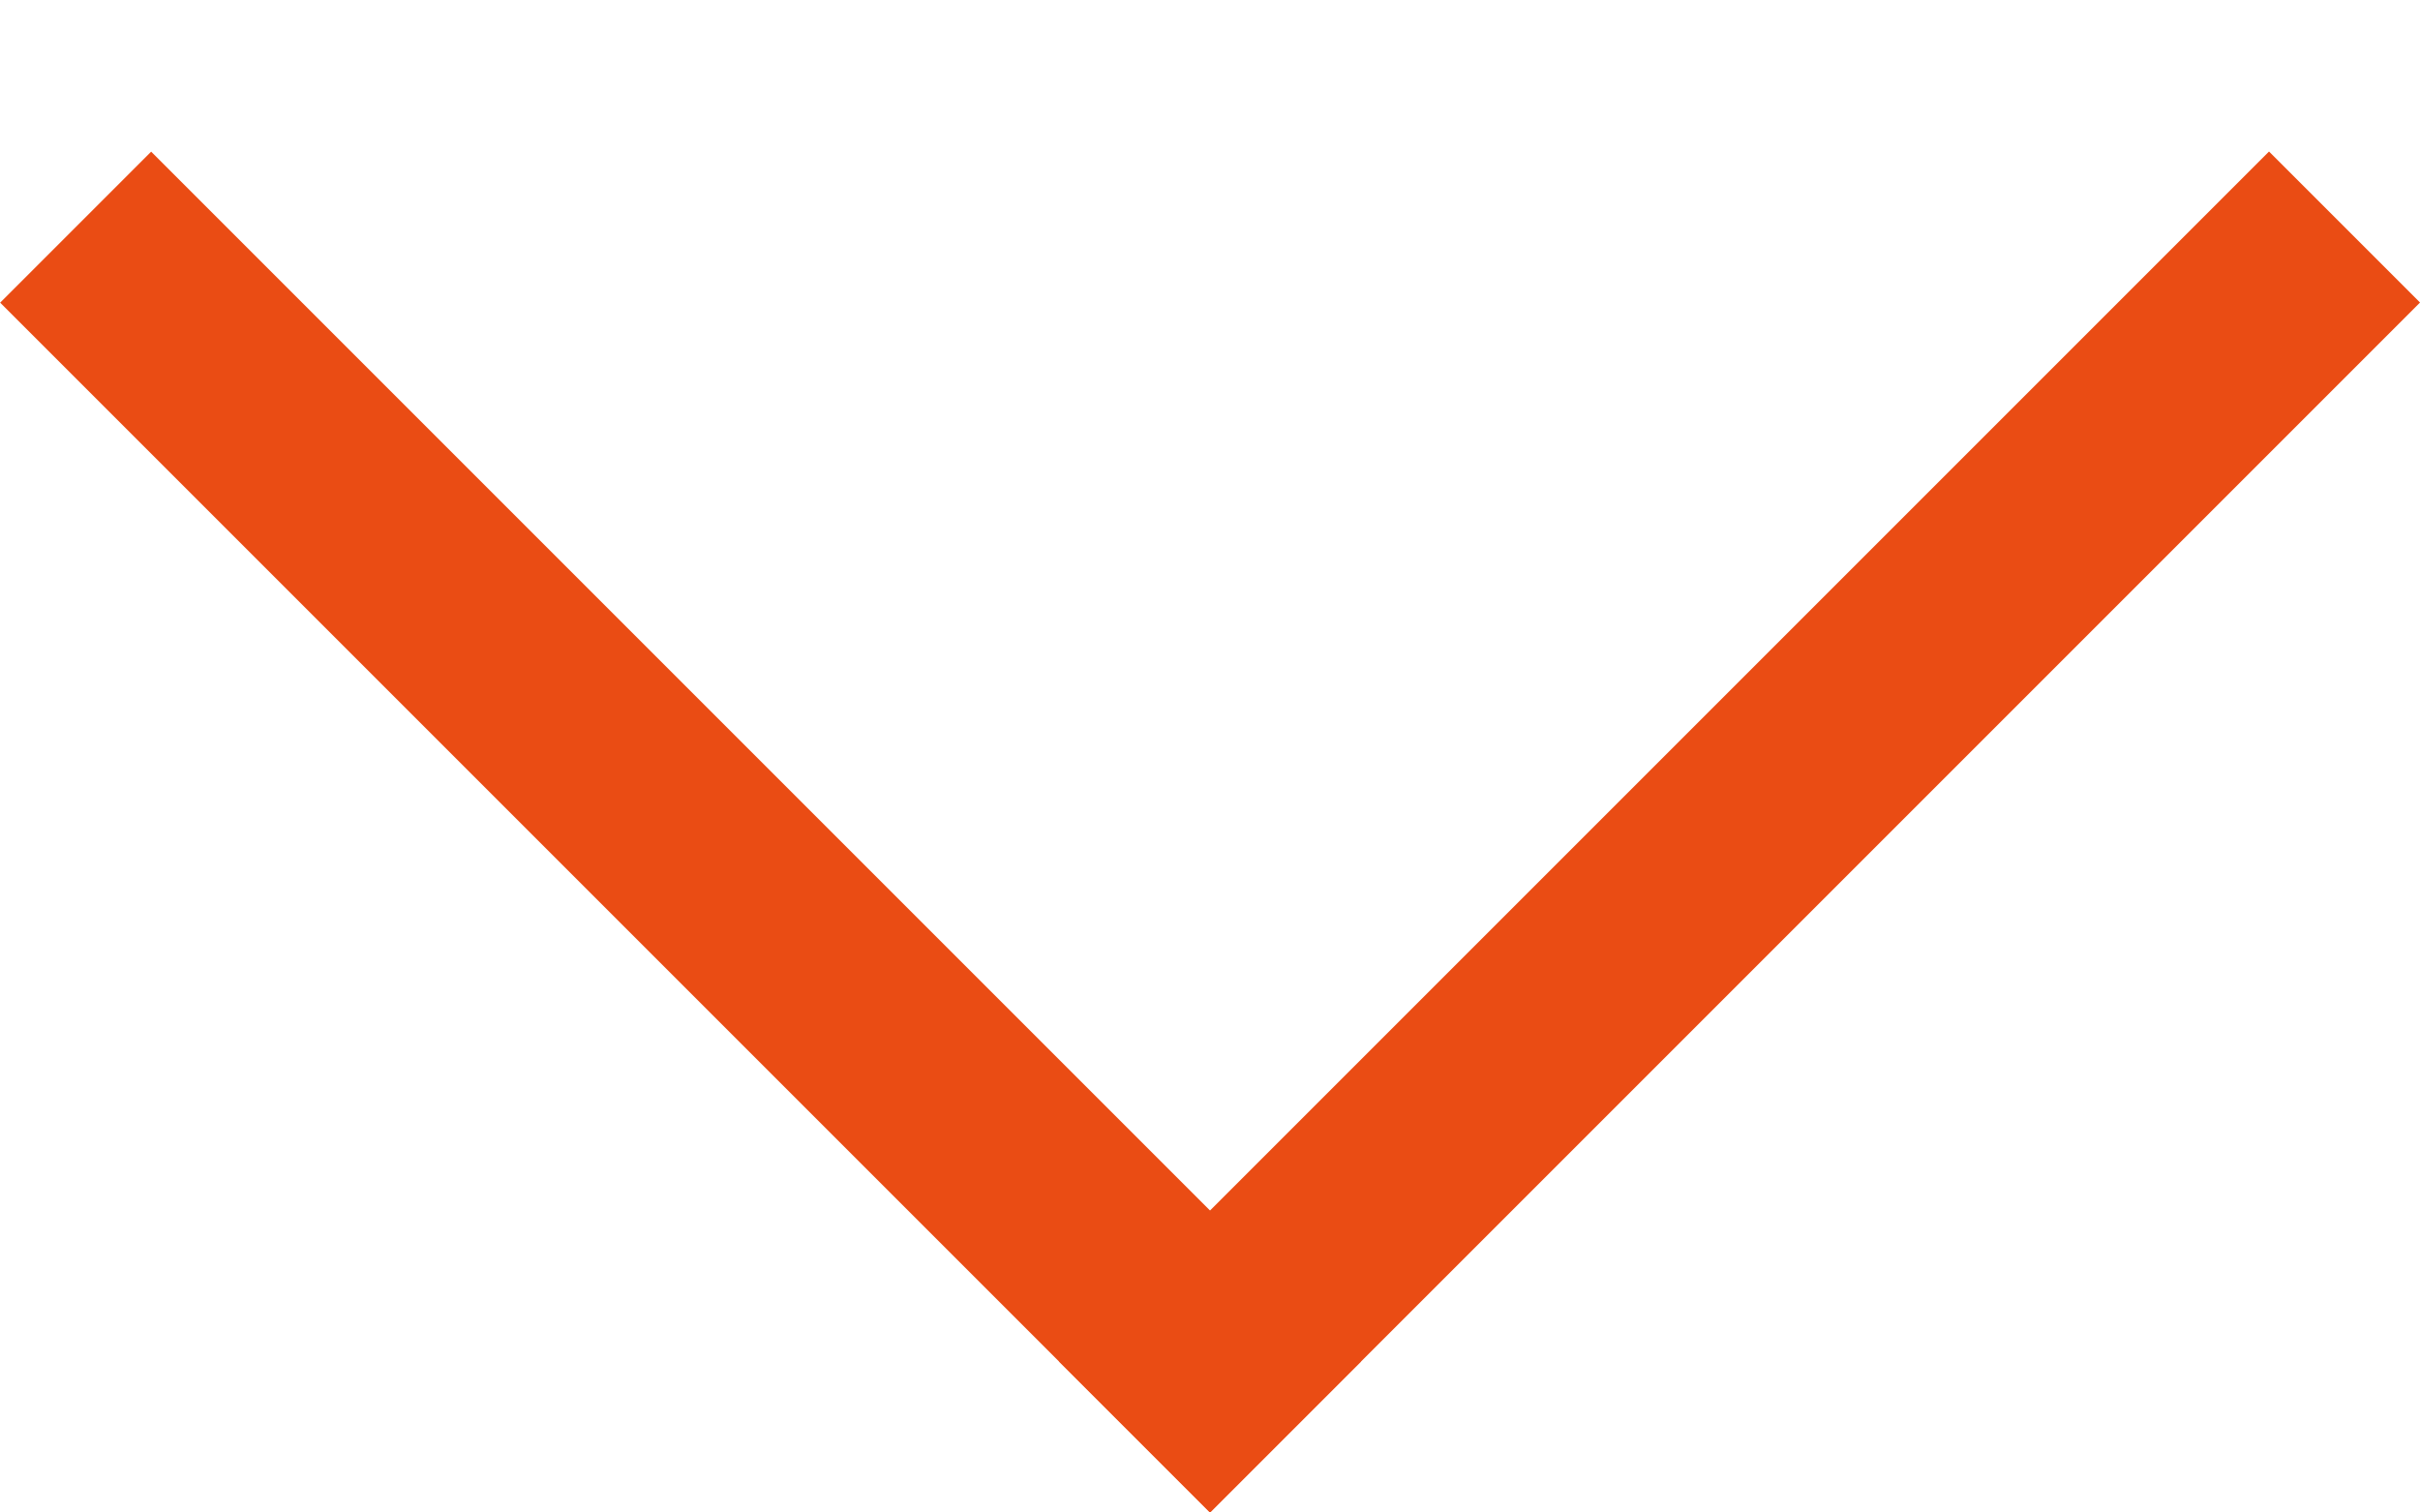 <svg width="16" height="10" viewBox="0 0 16 10" fill="none" xmlns="http://www.w3.org/2000/svg">
<line x1="7.501" y1="9.501" x2="15.501" y2="1.501" stroke="#EA4C14" stroke-width="1.412"/>
<line y1="-0.706" x2="11.314" y2="-0.706" transform="matrix(-0.707 -0.707 -0.707 0.707 8 10)" stroke="#EA4C14" stroke-width="1.412"/>
</svg>

